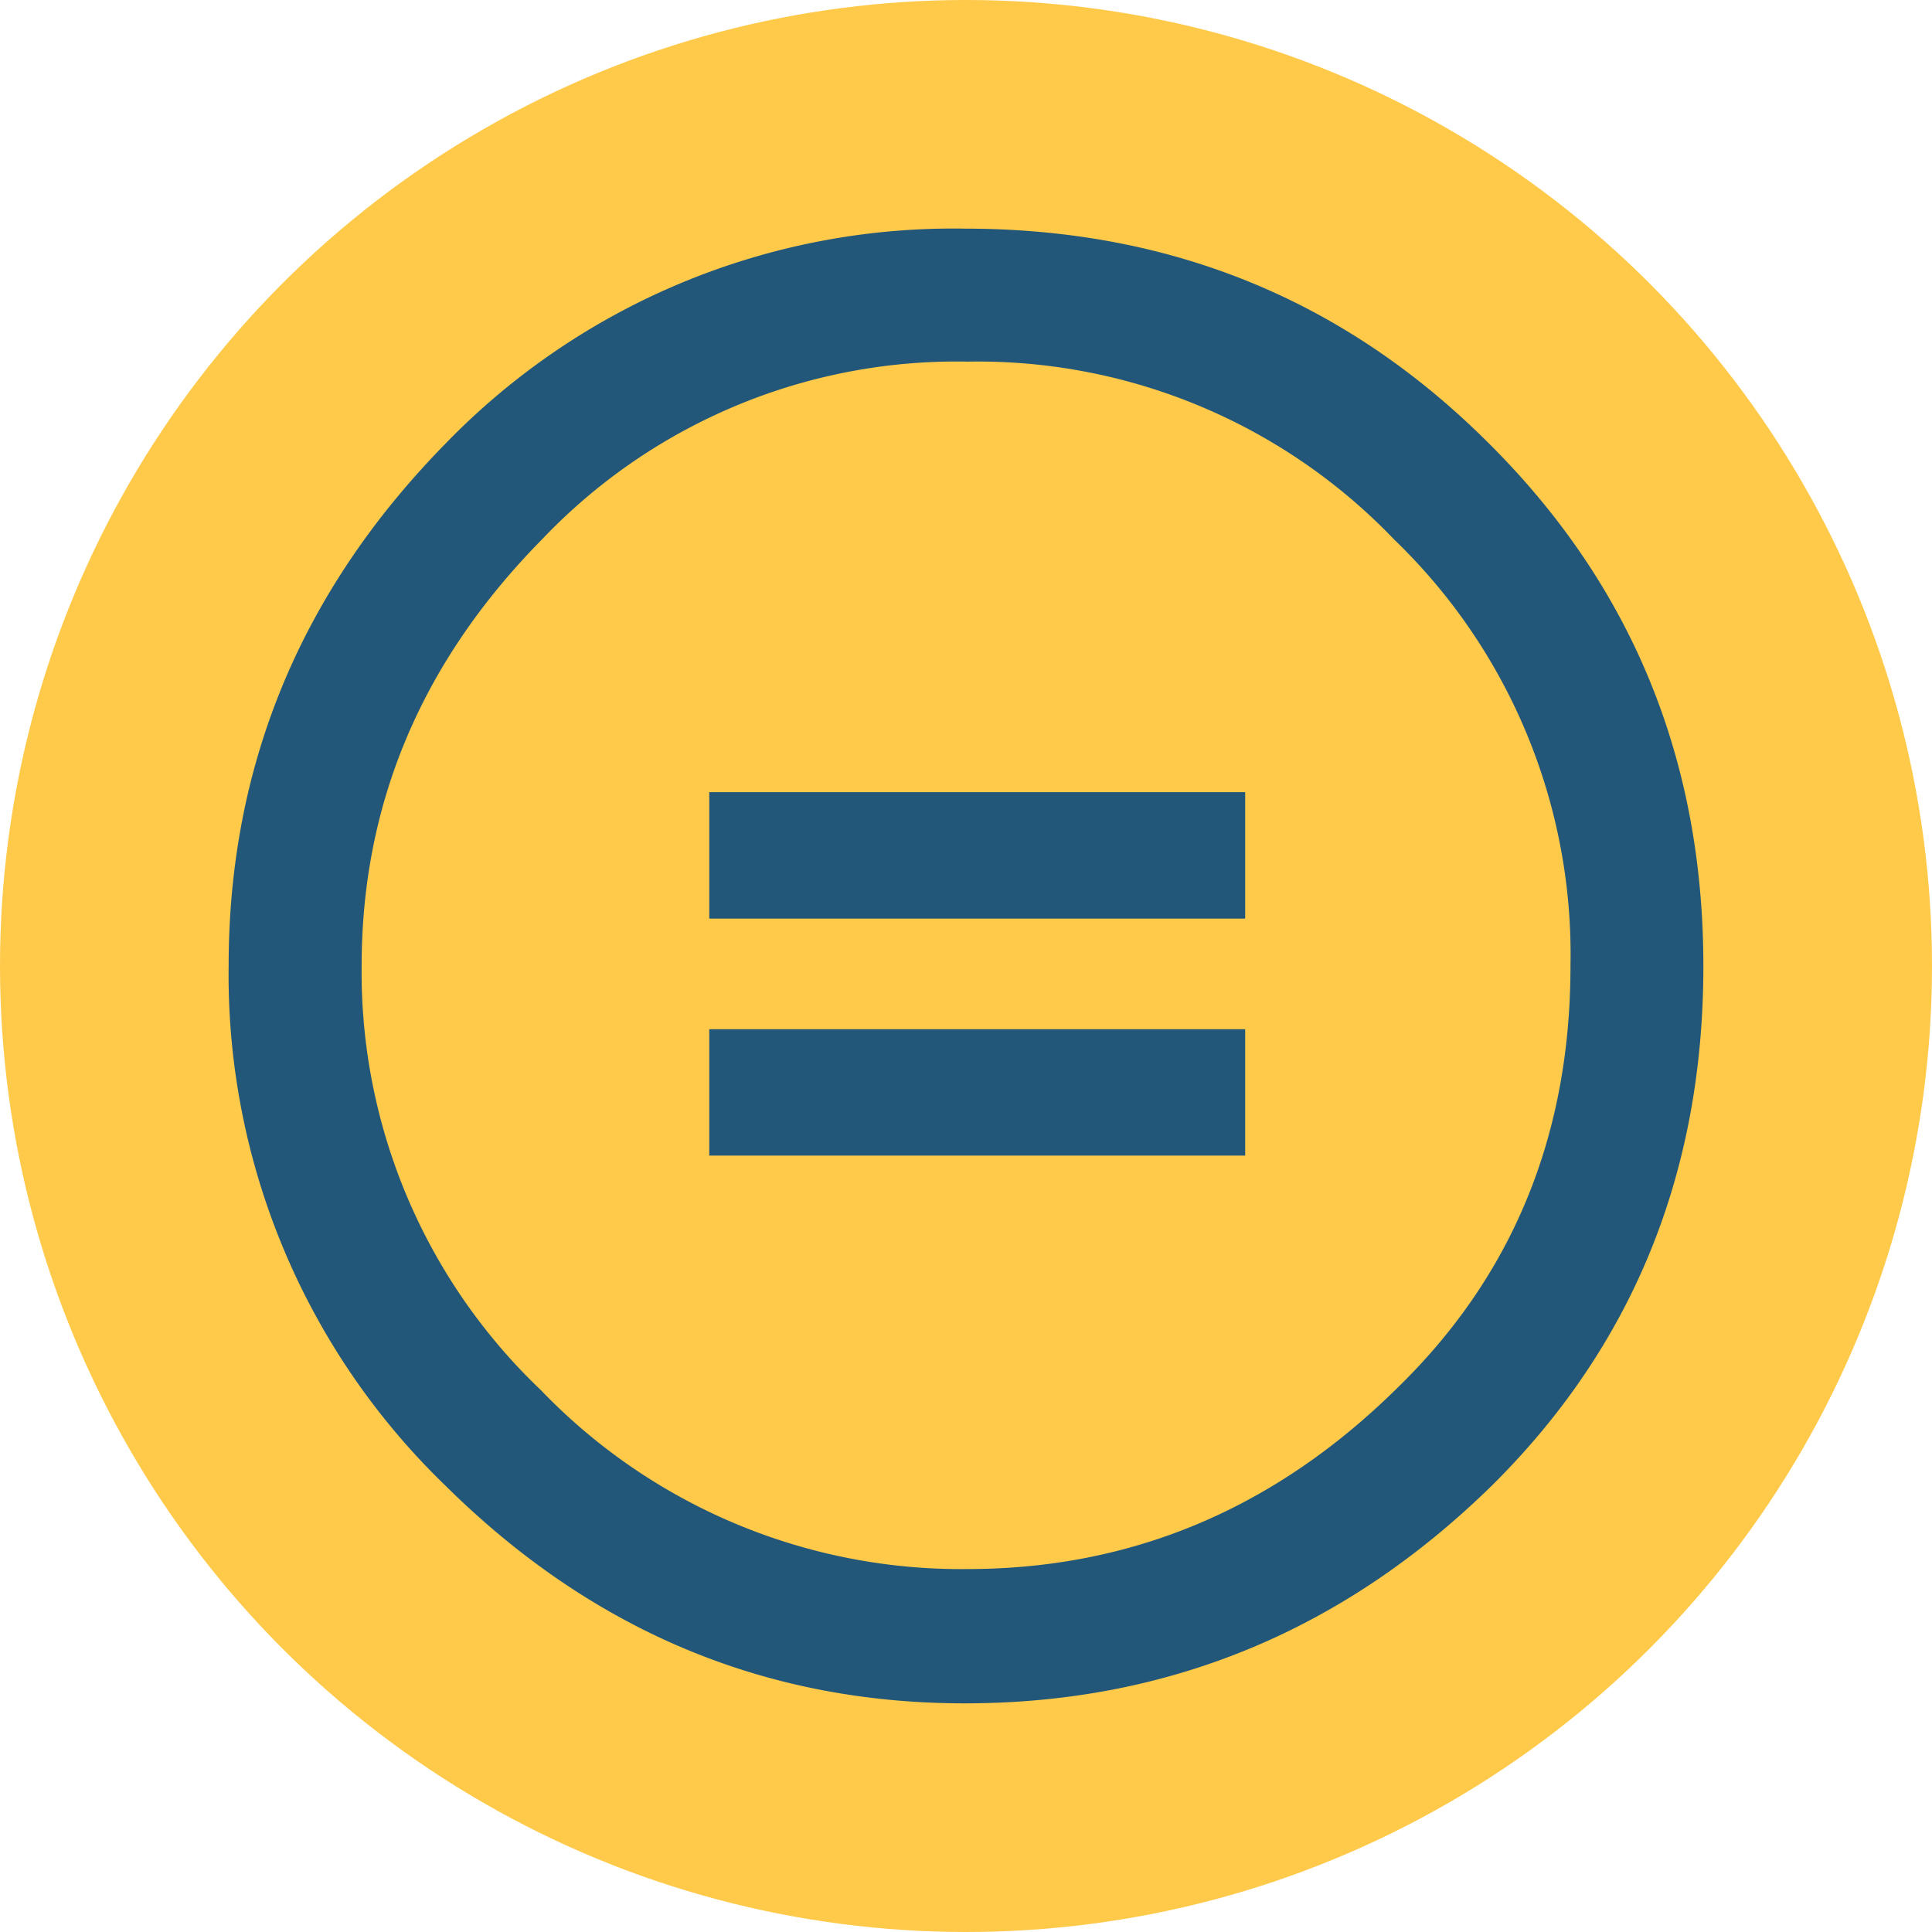 <svg xmlns="http://www.w3.org/2000/svg" width="130" height="130" viewBox="0 0 130 130"><defs><style>.a{fill:#ffc94a;}.b{fill:#22577a;}</style></defs><g transform="translate(-1893 637)"><circle class="a" cx="65" cy="65" r="65" transform="translate(1893 -637)"/><g transform="translate(1908.385 -621.615)"><path class="b" d="M1962.527-617q20.819,0,35.262,14.442,14.44,14.353,14.442,35.173t-14.176,34.908q-14.974,14.708-35.528,14.707-20.114,0-34.908-14.618a47.747,47.747,0,0,1-14.619-35q0-20.287,14.619-35.173A47.556,47.556,0,0,1,1962.527-617Zm.177,8.948a38.48,38.48,0,0,0-28.617,11.961q-12.141,12.316-12.138,28.705A38.8,38.8,0,0,0,1934-538.855a39.192,39.192,0,0,0,28.706,12.049q16.567,0,28.883-12.139,11.7-11.34,11.7-28.44a38.731,38.731,0,0,0-11.873-28.705A38.771,38.771,0,0,0,1962.7-608.051ZM1981.4-579.08v8.506h-36.06v-8.506Zm0,15.948v8.506h-36.06v-8.506Z" transform="translate(-1913 616.999)"/></g></g></svg>
